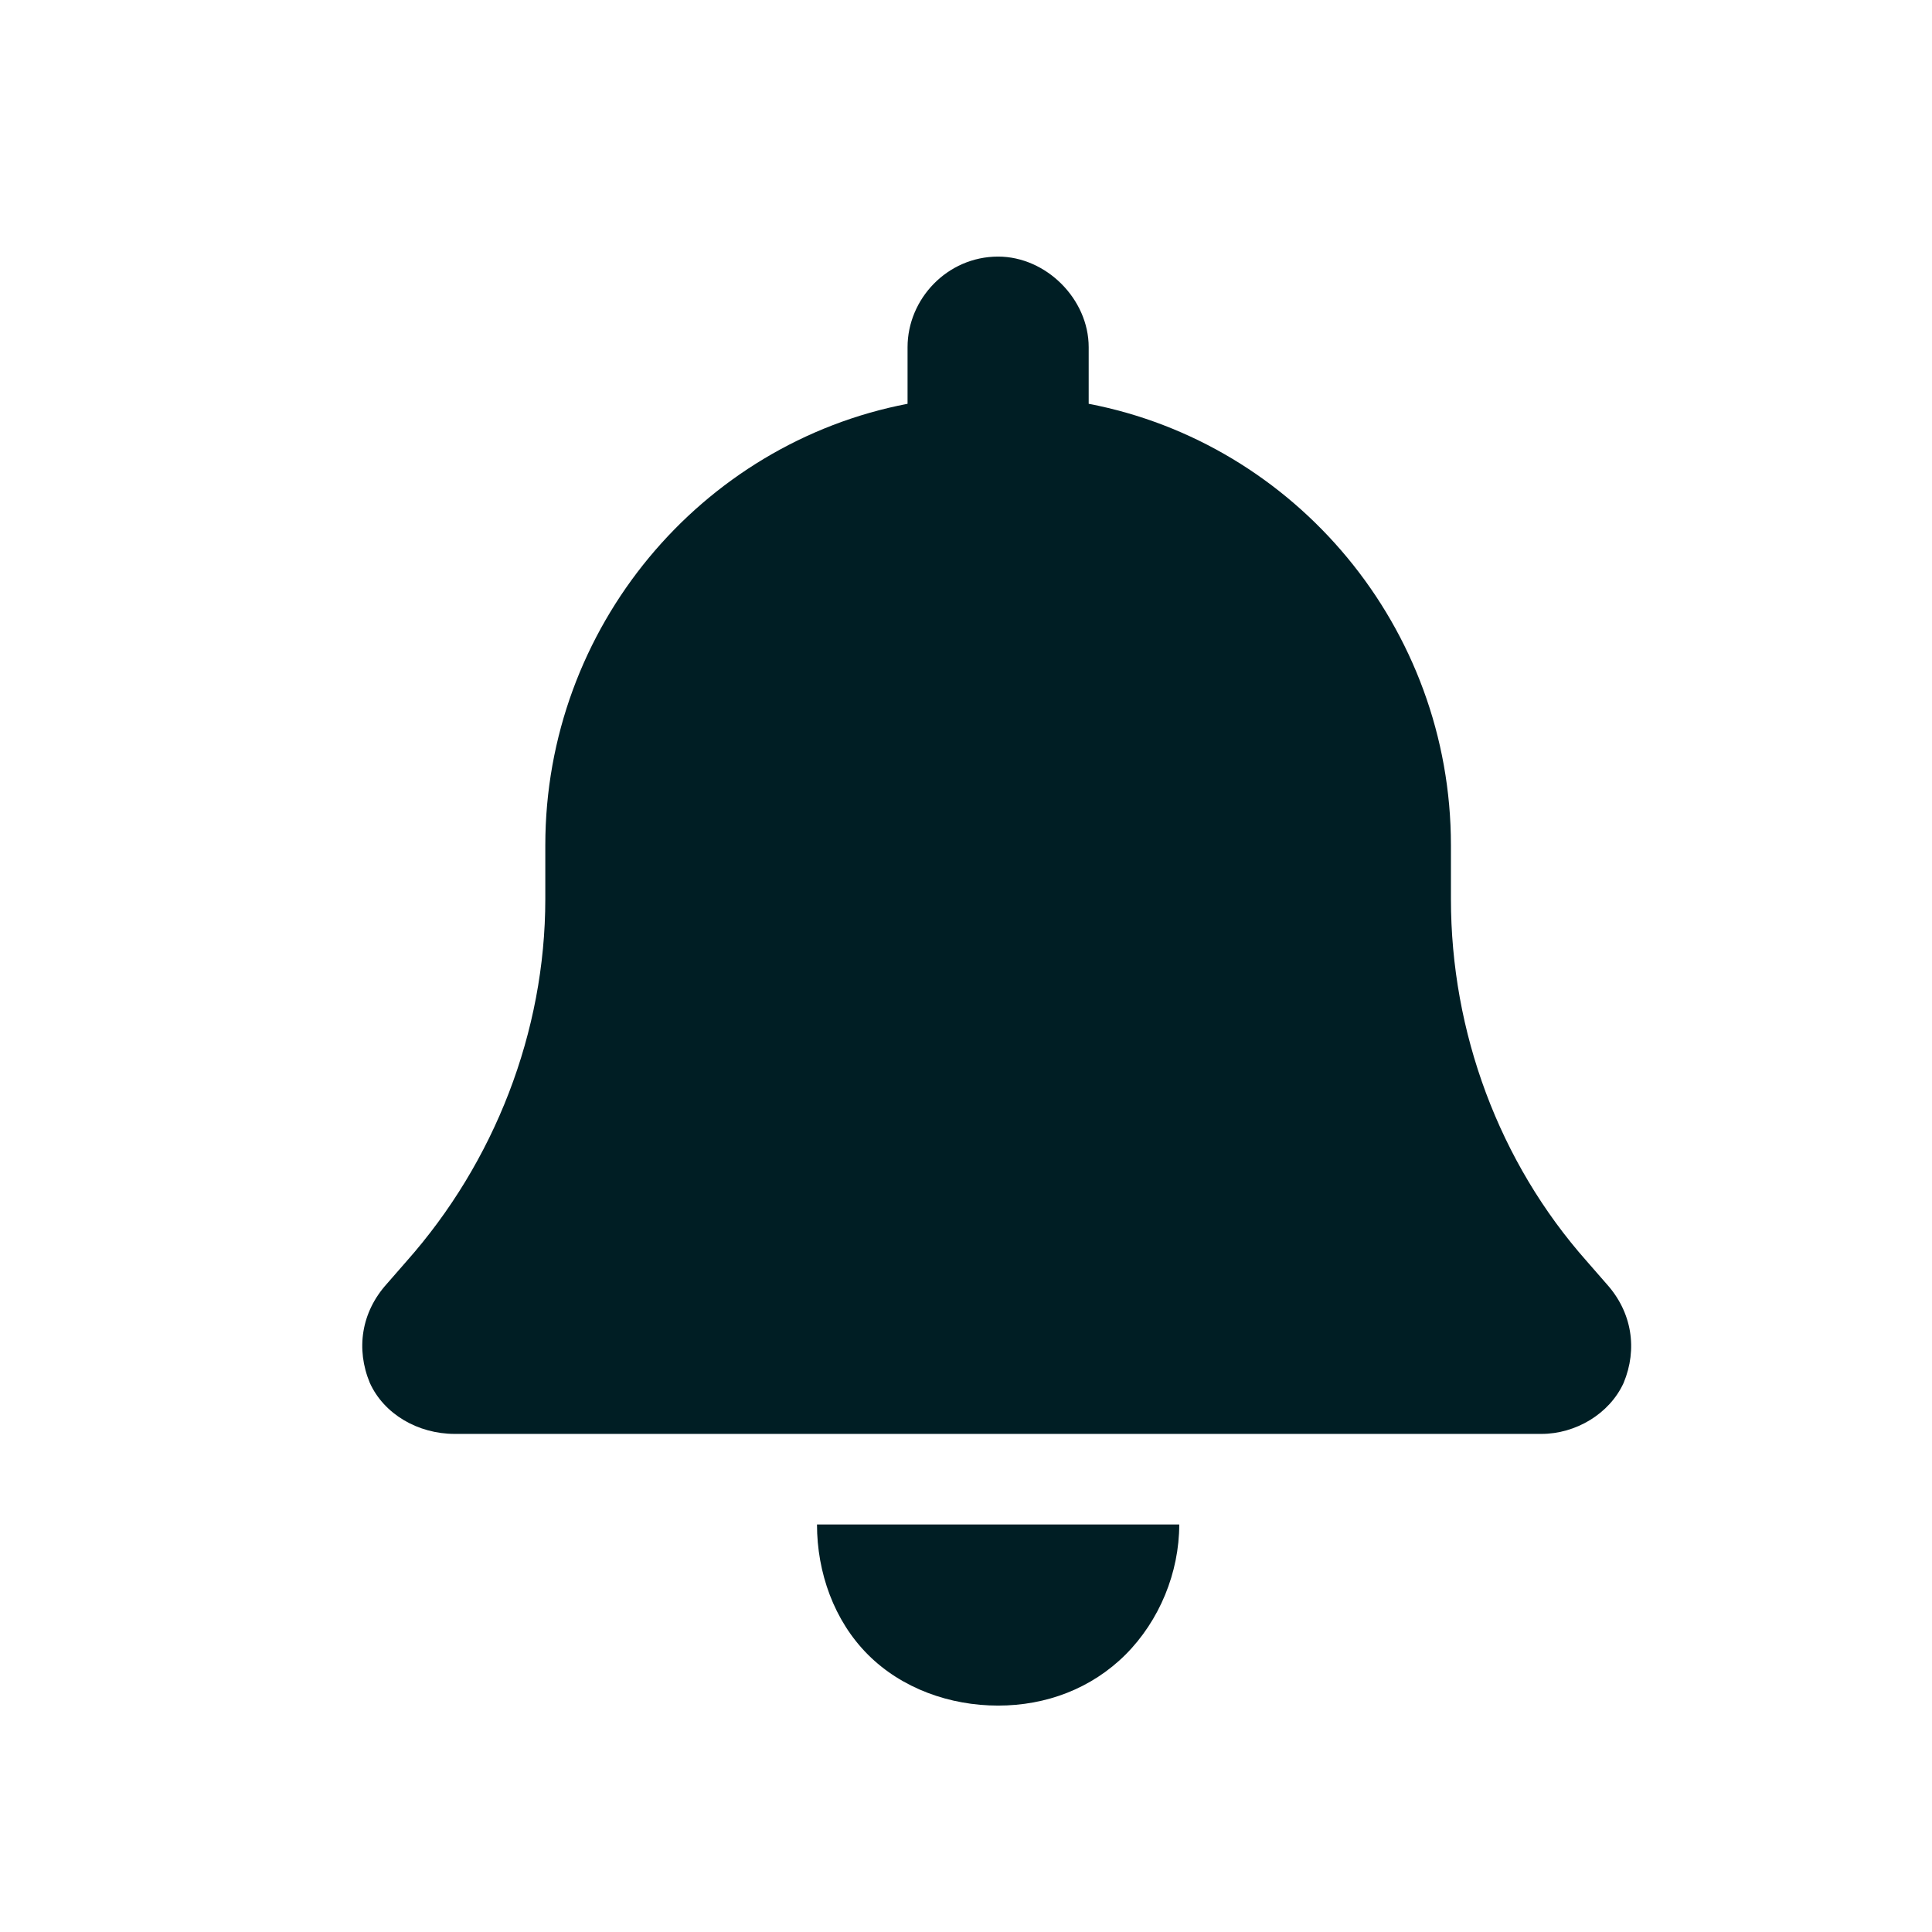 <svg width="16" height="16" viewBox="0 0 16 16" fill="none" xmlns="http://www.w3.org/2000/svg">
<path d="M8.266 2.125C8.664 2.125 9.016 2.477 9.016 2.875V3.344C10.727 3.672 12.016 5.195 12.016 7V7.445C12.016 8.547 12.414 9.625 13.141 10.445L13.305 10.633C13.516 10.867 13.563 11.172 13.446 11.453C13.328 11.711 13.047 11.875 12.766 11.875H3.766C3.461 11.875 3.18 11.711 3.063 11.453C2.946 11.172 2.992 10.867 3.203 10.633L3.367 10.445C4.094 9.625 4.516 8.547 4.516 7.445V7C4.516 5.195 5.805 3.672 7.516 3.344V2.875C7.516 2.477 7.844 2.125 8.266 2.125ZM9.321 13.703C9.039 13.984 8.664 14.125 8.266 14.125C7.867 14.125 7.469 13.984 7.188 13.703C6.907 13.422 6.766 13.023 6.766 12.625H8.266H9.766C9.766 13.023 9.602 13.422 9.321 13.703Z" fill="#001E24"/>
</svg>
